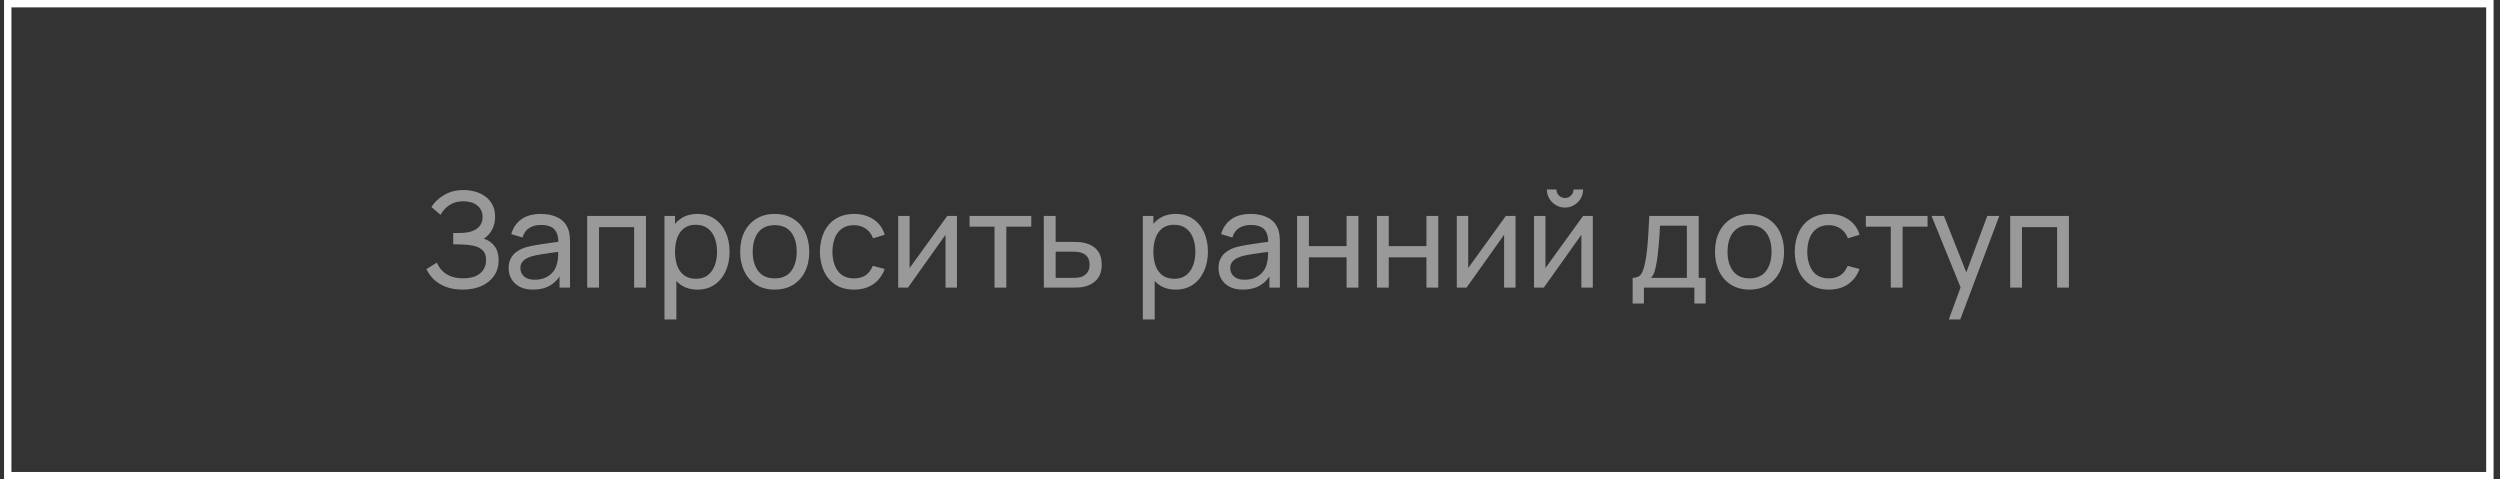 <svg width="339" height="65" viewBox="0 0 339 65" fill="none" xmlns="http://www.w3.org/2000/svg">
<rect x="0" y="0" width="339" height="65" fill="#333333" stroke="none"/>
<rect x="1.049" y="0.5" width="336.578" height="64" stroke="white"/>
<path opacity="0.5" d="M62.746 39.27C61.858 39.27 61.084 39.141 60.424 38.883C59.77 38.619 59.227 38.277 58.795 37.857C58.369 37.431 58.045 36.975 57.823 36.489L59.245 35.607C59.389 35.985 59.611 36.336 59.911 36.66C60.217 36.984 60.607 37.245 61.081 37.443C61.561 37.641 62.137 37.74 62.809 37.74C63.493 37.74 64.066 37.635 64.528 37.425C64.99 37.209 65.335 36.918 65.563 36.552C65.797 36.18 65.914 35.754 65.914 35.274C65.914 34.728 65.779 34.308 65.509 34.014C65.239 33.714 64.876 33.504 64.42 33.384C63.97 33.258 63.472 33.186 62.926 33.168C62.5 33.15 62.194 33.138 62.008 33.132C61.822 33.126 61.696 33.123 61.63 33.123C61.57 33.123 61.513 33.123 61.459 33.123V31.593C61.513 31.593 61.627 31.593 61.801 31.593C61.975 31.593 62.158 31.593 62.35 31.593C62.542 31.587 62.695 31.581 62.809 31.575C63.613 31.533 64.252 31.329 64.726 30.963C65.2 30.591 65.437 30.081 65.437 29.433C65.437 28.761 65.194 28.236 64.708 27.858C64.228 27.48 63.601 27.291 62.827 27.291C62.095 27.291 61.471 27.462 60.955 27.804C60.445 28.146 60.037 28.587 59.731 29.127L58.498 28.074C58.918 27.408 59.5 26.859 60.244 26.427C60.994 25.989 61.87 25.77 62.872 25.77C63.424 25.77 63.955 25.845 64.465 25.995C64.981 26.139 65.437 26.361 65.833 26.661C66.235 26.955 66.553 27.33 66.787 27.786C67.021 28.236 67.138 28.77 67.138 29.388C67.138 30.054 66.997 30.645 66.715 31.161C66.433 31.677 66.064 32.076 65.608 32.358C66.238 32.568 66.73 32.916 67.084 33.402C67.438 33.888 67.615 34.518 67.615 35.292C67.615 36.102 67.408 36.804 66.994 37.398C66.586 37.992 66.016 38.454 65.284 38.784C64.552 39.108 63.706 39.27 62.746 39.27ZM72.273 39.27C71.547 39.27 70.938 39.138 70.446 38.874C69.96 38.604 69.591 38.25 69.339 37.812C69.093 37.374 68.97 36.894 68.97 36.372C68.97 35.862 69.066 35.421 69.258 35.049C69.456 34.671 69.732 34.359 70.086 34.113C70.44 33.861 70.863 33.663 71.355 33.519C71.817 33.393 72.333 33.285 72.903 33.195C73.479 33.099 74.061 33.012 74.649 32.934C75.237 32.856 75.786 32.781 76.296 32.709L75.72 33.042C75.738 32.178 75.564 31.539 75.198 31.125C74.838 30.711 74.214 30.504 73.326 30.504C72.738 30.504 72.222 30.639 71.778 30.909C71.34 31.173 71.031 31.605 70.851 32.205L69.33 31.746C69.564 30.894 70.017 30.225 70.689 29.739C71.361 29.253 72.246 29.01 73.344 29.01C74.226 29.01 74.982 29.169 75.612 29.487C76.248 29.799 76.704 30.273 76.98 30.909C77.118 31.209 77.205 31.536 77.241 31.89C77.277 32.238 77.295 32.604 77.295 32.988V39H75.873V36.669L76.206 36.885C75.84 37.671 75.327 38.265 74.667 38.667C74.013 39.069 73.215 39.27 72.273 39.27ZM72.516 37.929C73.092 37.929 73.59 37.827 74.01 37.623C74.436 37.413 74.778 37.14 75.036 36.804C75.294 36.462 75.462 36.09 75.54 35.688C75.63 35.388 75.678 35.055 75.684 34.689C75.696 34.317 75.702 34.032 75.702 33.834L76.26 34.077C75.738 34.149 75.225 34.218 74.721 34.284C74.217 34.35 73.74 34.422 73.29 34.5C72.84 34.572 72.435 34.659 72.075 34.761C71.811 34.845 71.562 34.953 71.328 35.085C71.1 35.217 70.914 35.388 70.77 35.598C70.632 35.802 70.563 36.057 70.563 36.363C70.563 36.627 70.629 36.879 70.761 37.119C70.899 37.359 71.109 37.554 71.391 37.704C71.679 37.854 72.054 37.929 72.516 37.929ZM79.626 39V29.28H87.591V39H85.989V30.801H81.228V39H79.626ZM94.576 39.27C93.664 39.27 92.896 39.045 92.272 38.595C91.648 38.139 91.174 37.524 90.85 36.75C90.532 35.97 90.373 35.097 90.373 34.131C90.373 33.153 90.532 32.277 90.85 31.503C91.174 30.729 91.648 30.12 92.272 29.676C92.902 29.232 93.673 29.01 94.585 29.01C95.485 29.01 96.259 29.235 96.907 29.685C97.561 30.129 98.062 30.738 98.41 31.512C98.758 32.286 98.932 33.159 98.932 34.131C98.932 35.103 98.758 35.976 98.41 36.75C98.062 37.524 97.561 38.139 96.907 38.595C96.259 39.045 95.482 39.27 94.576 39.27ZM90.103 43.32V29.28H91.534V36.435H91.714V43.32H90.103ZM94.378 37.803C95.02 37.803 95.551 37.641 95.971 37.317C96.391 36.993 96.706 36.555 96.916 36.003C97.126 35.445 97.231 34.821 97.231 34.131C97.231 33.447 97.126 32.829 96.916 32.277C96.712 31.725 96.394 31.287 95.962 30.963C95.536 30.639 94.993 30.477 94.333 30.477C93.703 30.477 93.181 30.633 92.767 30.945C92.353 31.251 92.044 31.68 91.84 32.232C91.636 32.778 91.534 33.411 91.534 34.131C91.534 34.839 91.633 35.472 91.831 36.03C92.035 36.582 92.347 37.017 92.767 37.335C93.187 37.647 93.724 37.803 94.378 37.803ZM105.045 39.27C104.079 39.27 103.245 39.051 102.543 38.613C101.847 38.175 101.31 37.569 100.932 36.795C100.554 36.021 100.365 35.133 100.365 34.131C100.365 33.111 100.557 32.217 100.941 31.449C101.325 30.681 101.868 30.084 102.57 29.658C103.272 29.226 104.097 29.01 105.045 29.01C106.017 29.01 106.854 29.229 107.556 29.667C108.258 30.099 108.795 30.702 109.167 31.476C109.545 32.244 109.734 33.129 109.734 34.131C109.734 35.145 109.545 36.039 109.167 36.813C108.789 37.581 108.249 38.184 107.547 38.622C106.845 39.054 106.011 39.27 105.045 39.27ZM105.045 37.749C106.053 37.749 106.803 37.413 107.295 36.741C107.787 36.069 108.033 35.199 108.033 34.131C108.033 33.033 107.784 32.16 107.286 31.512C106.788 30.858 106.041 30.531 105.045 30.531C104.367 30.531 103.809 30.684 103.371 30.99C102.933 31.296 102.606 31.719 102.39 32.259C102.174 32.799 102.066 33.423 102.066 34.131C102.066 35.223 102.318 36.099 102.822 36.759C103.326 37.419 104.067 37.749 105.045 37.749ZM115.81 39.27C114.826 39.27 113.989 39.051 113.299 38.613C112.615 38.169 112.093 37.56 111.733 36.786C111.373 36.012 111.187 35.13 111.175 34.14C111.187 33.126 111.376 32.235 111.742 31.467C112.114 30.693 112.645 30.09 113.335 29.658C114.025 29.226 114.856 29.01 115.828 29.01C116.854 29.01 117.736 29.262 118.474 29.766C119.218 30.27 119.716 30.96 119.968 31.836L118.384 32.313C118.18 31.749 117.847 31.311 117.385 30.999C116.929 30.687 116.404 30.531 115.81 30.531C115.144 30.531 114.595 30.687 114.163 30.999C113.731 31.305 113.41 31.731 113.2 32.277C112.99 32.817 112.882 33.438 112.876 34.14C112.888 35.22 113.137 36.093 113.623 36.759C114.115 37.419 114.844 37.749 115.81 37.749C116.446 37.749 116.974 37.605 117.394 37.317C117.814 37.023 118.132 36.6 118.348 36.048L119.968 36.471C119.632 37.377 119.107 38.07 118.393 38.55C117.679 39.03 116.818 39.27 115.81 39.27ZM129.761 29.28V39H128.213V31.836L123.119 39H121.796V29.28H123.344V36.345L128.447 29.28H129.761ZM134.855 39V30.738H131.471V29.28H139.841V30.738H136.457V39H134.855ZM141.545 39L141.536 29.28H143.147V32.799H145.244C145.526 32.799 145.814 32.805 146.108 32.817C146.402 32.829 146.657 32.856 146.873 32.898C147.377 32.994 147.818 33.162 148.196 33.402C148.574 33.642 148.868 33.969 149.078 34.383C149.288 34.791 149.393 35.298 149.393 35.904C149.393 36.744 149.174 37.41 148.736 37.902C148.304 38.388 147.737 38.712 147.035 38.874C146.795 38.928 146.519 38.964 146.207 38.982C145.901 38.994 145.61 39 145.334 39H141.545ZM143.147 37.677H145.361C145.541 37.677 145.742 37.671 145.964 37.659C146.186 37.647 146.384 37.617 146.558 37.569C146.864 37.479 147.137 37.302 147.377 37.038C147.623 36.774 147.746 36.396 147.746 35.904C147.746 35.406 147.626 35.022 147.386 34.752C147.152 34.482 146.843 34.305 146.459 34.221C146.285 34.179 146.102 34.152 145.91 34.14C145.718 34.128 145.535 34.122 145.361 34.122H143.147V37.677ZM159.439 39.27C158.527 39.27 157.759 39.045 157.135 38.595C156.511 38.139 156.037 37.524 155.713 36.75C155.395 35.97 155.236 35.097 155.236 34.131C155.236 33.153 155.395 32.277 155.713 31.503C156.037 30.729 156.511 30.12 157.135 29.676C157.765 29.232 158.536 29.01 159.448 29.01C160.348 29.01 161.122 29.235 161.77 29.685C162.424 30.129 162.925 30.738 163.273 31.512C163.621 32.286 163.795 33.159 163.795 34.131C163.795 35.103 163.621 35.976 163.273 36.75C162.925 37.524 162.424 38.139 161.77 38.595C161.122 39.045 160.345 39.27 159.439 39.27ZM154.966 43.32V29.28H156.397V36.435H156.577V43.32H154.966ZM159.241 37.803C159.883 37.803 160.414 37.641 160.834 37.317C161.254 36.993 161.569 36.555 161.779 36.003C161.989 35.445 162.094 34.821 162.094 34.131C162.094 33.447 161.989 32.829 161.779 32.277C161.575 31.725 161.257 31.287 160.825 30.963C160.399 30.639 159.856 30.477 159.196 30.477C158.566 30.477 158.044 30.633 157.63 30.945C157.216 31.251 156.907 31.68 156.703 32.232C156.499 32.778 156.397 33.411 156.397 34.131C156.397 34.839 156.496 35.472 156.694 36.03C156.898 36.582 157.21 37.017 157.63 37.335C158.05 37.647 158.587 37.803 159.241 37.803ZM168.531 39.27C167.805 39.27 167.196 39.138 166.704 38.874C166.218 38.604 165.849 38.25 165.597 37.812C165.351 37.374 165.228 36.894 165.228 36.372C165.228 35.862 165.324 35.421 165.516 35.049C165.714 34.671 165.99 34.359 166.344 34.113C166.698 33.861 167.121 33.663 167.613 33.519C168.075 33.393 168.591 33.285 169.161 33.195C169.737 33.099 170.319 33.012 170.907 32.934C171.495 32.856 172.044 32.781 172.554 32.709L171.978 33.042C171.996 32.178 171.822 31.539 171.456 31.125C171.096 30.711 170.472 30.504 169.584 30.504C168.996 30.504 168.48 30.639 168.036 30.909C167.598 31.173 167.289 31.605 167.109 32.205L165.588 31.746C165.822 30.894 166.275 30.225 166.947 29.739C167.619 29.253 168.504 29.01 169.602 29.01C170.484 29.01 171.24 29.169 171.87 29.487C172.506 29.799 172.962 30.273 173.238 30.909C173.376 31.209 173.463 31.536 173.499 31.89C173.535 32.238 173.553 32.604 173.553 32.988V39H172.131V36.669L172.464 36.885C172.098 37.671 171.585 38.265 170.925 38.667C170.271 39.069 169.473 39.27 168.531 39.27ZM168.774 37.929C169.35 37.929 169.848 37.827 170.268 37.623C170.694 37.413 171.036 37.14 171.294 36.804C171.552 36.462 171.72 36.09 171.798 35.688C171.888 35.388 171.936 35.055 171.942 34.689C171.954 34.317 171.96 34.032 171.96 33.834L172.518 34.077C171.996 34.149 171.483 34.218 170.979 34.284C170.475 34.35 169.998 34.422 169.548 34.5C169.098 34.572 168.693 34.659 168.333 34.761C168.069 34.845 167.82 34.953 167.586 35.085C167.358 35.217 167.172 35.388 167.028 35.598C166.89 35.802 166.821 36.057 166.821 36.363C166.821 36.627 166.887 36.879 167.019 37.119C167.157 37.359 167.367 37.554 167.649 37.704C167.937 37.854 168.312 37.929 168.774 37.929ZM175.884 39V29.28H177.486V33.375H182.598V29.28H184.2V39H182.598V34.896H177.486V39H175.884ZM186.712 39V29.28H188.314V33.375H193.426V29.28H195.028V39H193.426V34.896H188.314V39H186.712ZM205.505 29.28V39H203.957V31.836L198.863 39H197.54V29.28H199.088V36.345L204.191 29.28H205.505ZM212.211 28.146C211.761 28.146 211.35 28.035 210.978 27.813C210.606 27.591 210.309 27.297 210.087 26.931C209.865 26.559 209.754 26.145 209.754 25.689H211.05C211.05 26.007 211.164 26.28 211.392 26.508C211.62 26.736 211.893 26.85 212.211 26.85C212.535 26.85 212.808 26.736 213.03 26.508C213.258 26.28 213.372 26.007 213.372 25.689H214.668C214.668 26.145 214.557 26.559 214.335 26.931C214.119 27.297 213.822 27.591 213.444 27.813C213.072 28.035 212.661 28.146 212.211 28.146ZM215.982 29.28V39H214.434V31.836L209.34 39H208.017V29.28H209.565V36.345L214.668 29.28H215.982ZM221.386 41.16V37.677C221.932 37.677 222.322 37.5 222.556 37.146C222.79 36.786 222.979 36.195 223.123 35.373C223.219 34.857 223.297 34.305 223.357 33.717C223.417 33.129 223.468 32.475 223.51 31.755C223.558 31.029 223.603 30.204 223.645 29.28H230.341V37.677H231.286V41.16H229.756V39H222.916V41.16H221.386ZM223.852 37.677H228.739V30.603H225.094C225.076 31.029 225.052 31.476 225.022 31.944C224.992 32.406 224.956 32.868 224.914 33.33C224.878 33.792 224.833 34.23 224.779 34.644C224.731 35.052 224.674 35.418 224.608 35.742C224.53 36.192 224.44 36.573 224.338 36.885C224.236 37.197 224.074 37.461 223.852 37.677ZM237.232 39.27C236.266 39.27 235.432 39.051 234.73 38.613C234.034 38.175 233.497 37.569 233.119 36.795C232.741 36.021 232.552 35.133 232.552 34.131C232.552 33.111 232.744 32.217 233.128 31.449C233.512 30.681 234.055 30.084 234.757 29.658C235.459 29.226 236.284 29.01 237.232 29.01C238.204 29.01 239.041 29.229 239.743 29.667C240.445 30.099 240.982 30.702 241.354 31.476C241.732 32.244 241.921 33.129 241.921 34.131C241.921 35.145 241.732 36.039 241.354 36.813C240.976 37.581 240.436 38.184 239.734 38.622C239.032 39.054 238.198 39.27 237.232 39.27ZM237.232 37.749C238.24 37.749 238.99 37.413 239.482 36.741C239.974 36.069 240.22 35.199 240.22 34.131C240.22 33.033 239.971 32.16 239.473 31.512C238.975 30.858 238.228 30.531 237.232 30.531C236.554 30.531 235.996 30.684 235.558 30.99C235.12 31.296 234.793 31.719 234.577 32.259C234.361 32.799 234.253 33.423 234.253 34.131C234.253 35.223 234.505 36.099 235.009 36.759C235.513 37.419 236.254 37.749 237.232 37.749ZM247.998 39.27C247.014 39.27 246.177 39.051 245.487 38.613C244.803 38.169 244.281 37.56 243.921 36.786C243.561 36.012 243.375 35.13 243.363 34.14C243.375 33.126 243.564 32.235 243.93 31.467C244.302 30.693 244.833 30.09 245.523 29.658C246.213 29.226 247.044 29.01 248.016 29.01C249.042 29.01 249.924 29.262 250.662 29.766C251.406 30.27 251.904 30.96 252.156 31.836L250.572 32.313C250.368 31.749 250.035 31.311 249.573 30.999C249.117 30.687 248.592 30.531 247.998 30.531C247.332 30.531 246.783 30.687 246.351 30.999C245.919 31.305 245.598 31.731 245.388 32.277C245.178 32.817 245.07 33.438 245.064 34.14C245.076 35.22 245.325 36.093 245.811 36.759C246.303 37.419 247.032 37.749 247.998 37.749C248.634 37.749 249.162 37.605 249.582 37.317C250.002 37.023 250.32 36.6 250.536 36.048L252.156 36.471C251.82 37.377 251.295 38.07 250.581 38.55C249.867 39.03 249.006 39.27 247.998 39.27ZM256.391 39V30.738H253.007V29.28H261.377V30.738H257.993V39H256.391ZM264.255 43.32L266.136 38.208L266.163 39.72L261.915 29.28H263.598L266.928 37.677H266.352L269.475 29.28H271.104L265.812 43.32H264.255ZM272.581 39V29.28H280.546V39H278.944V30.801H274.183V39H272.581Z" fill="white"/>
</svg>
